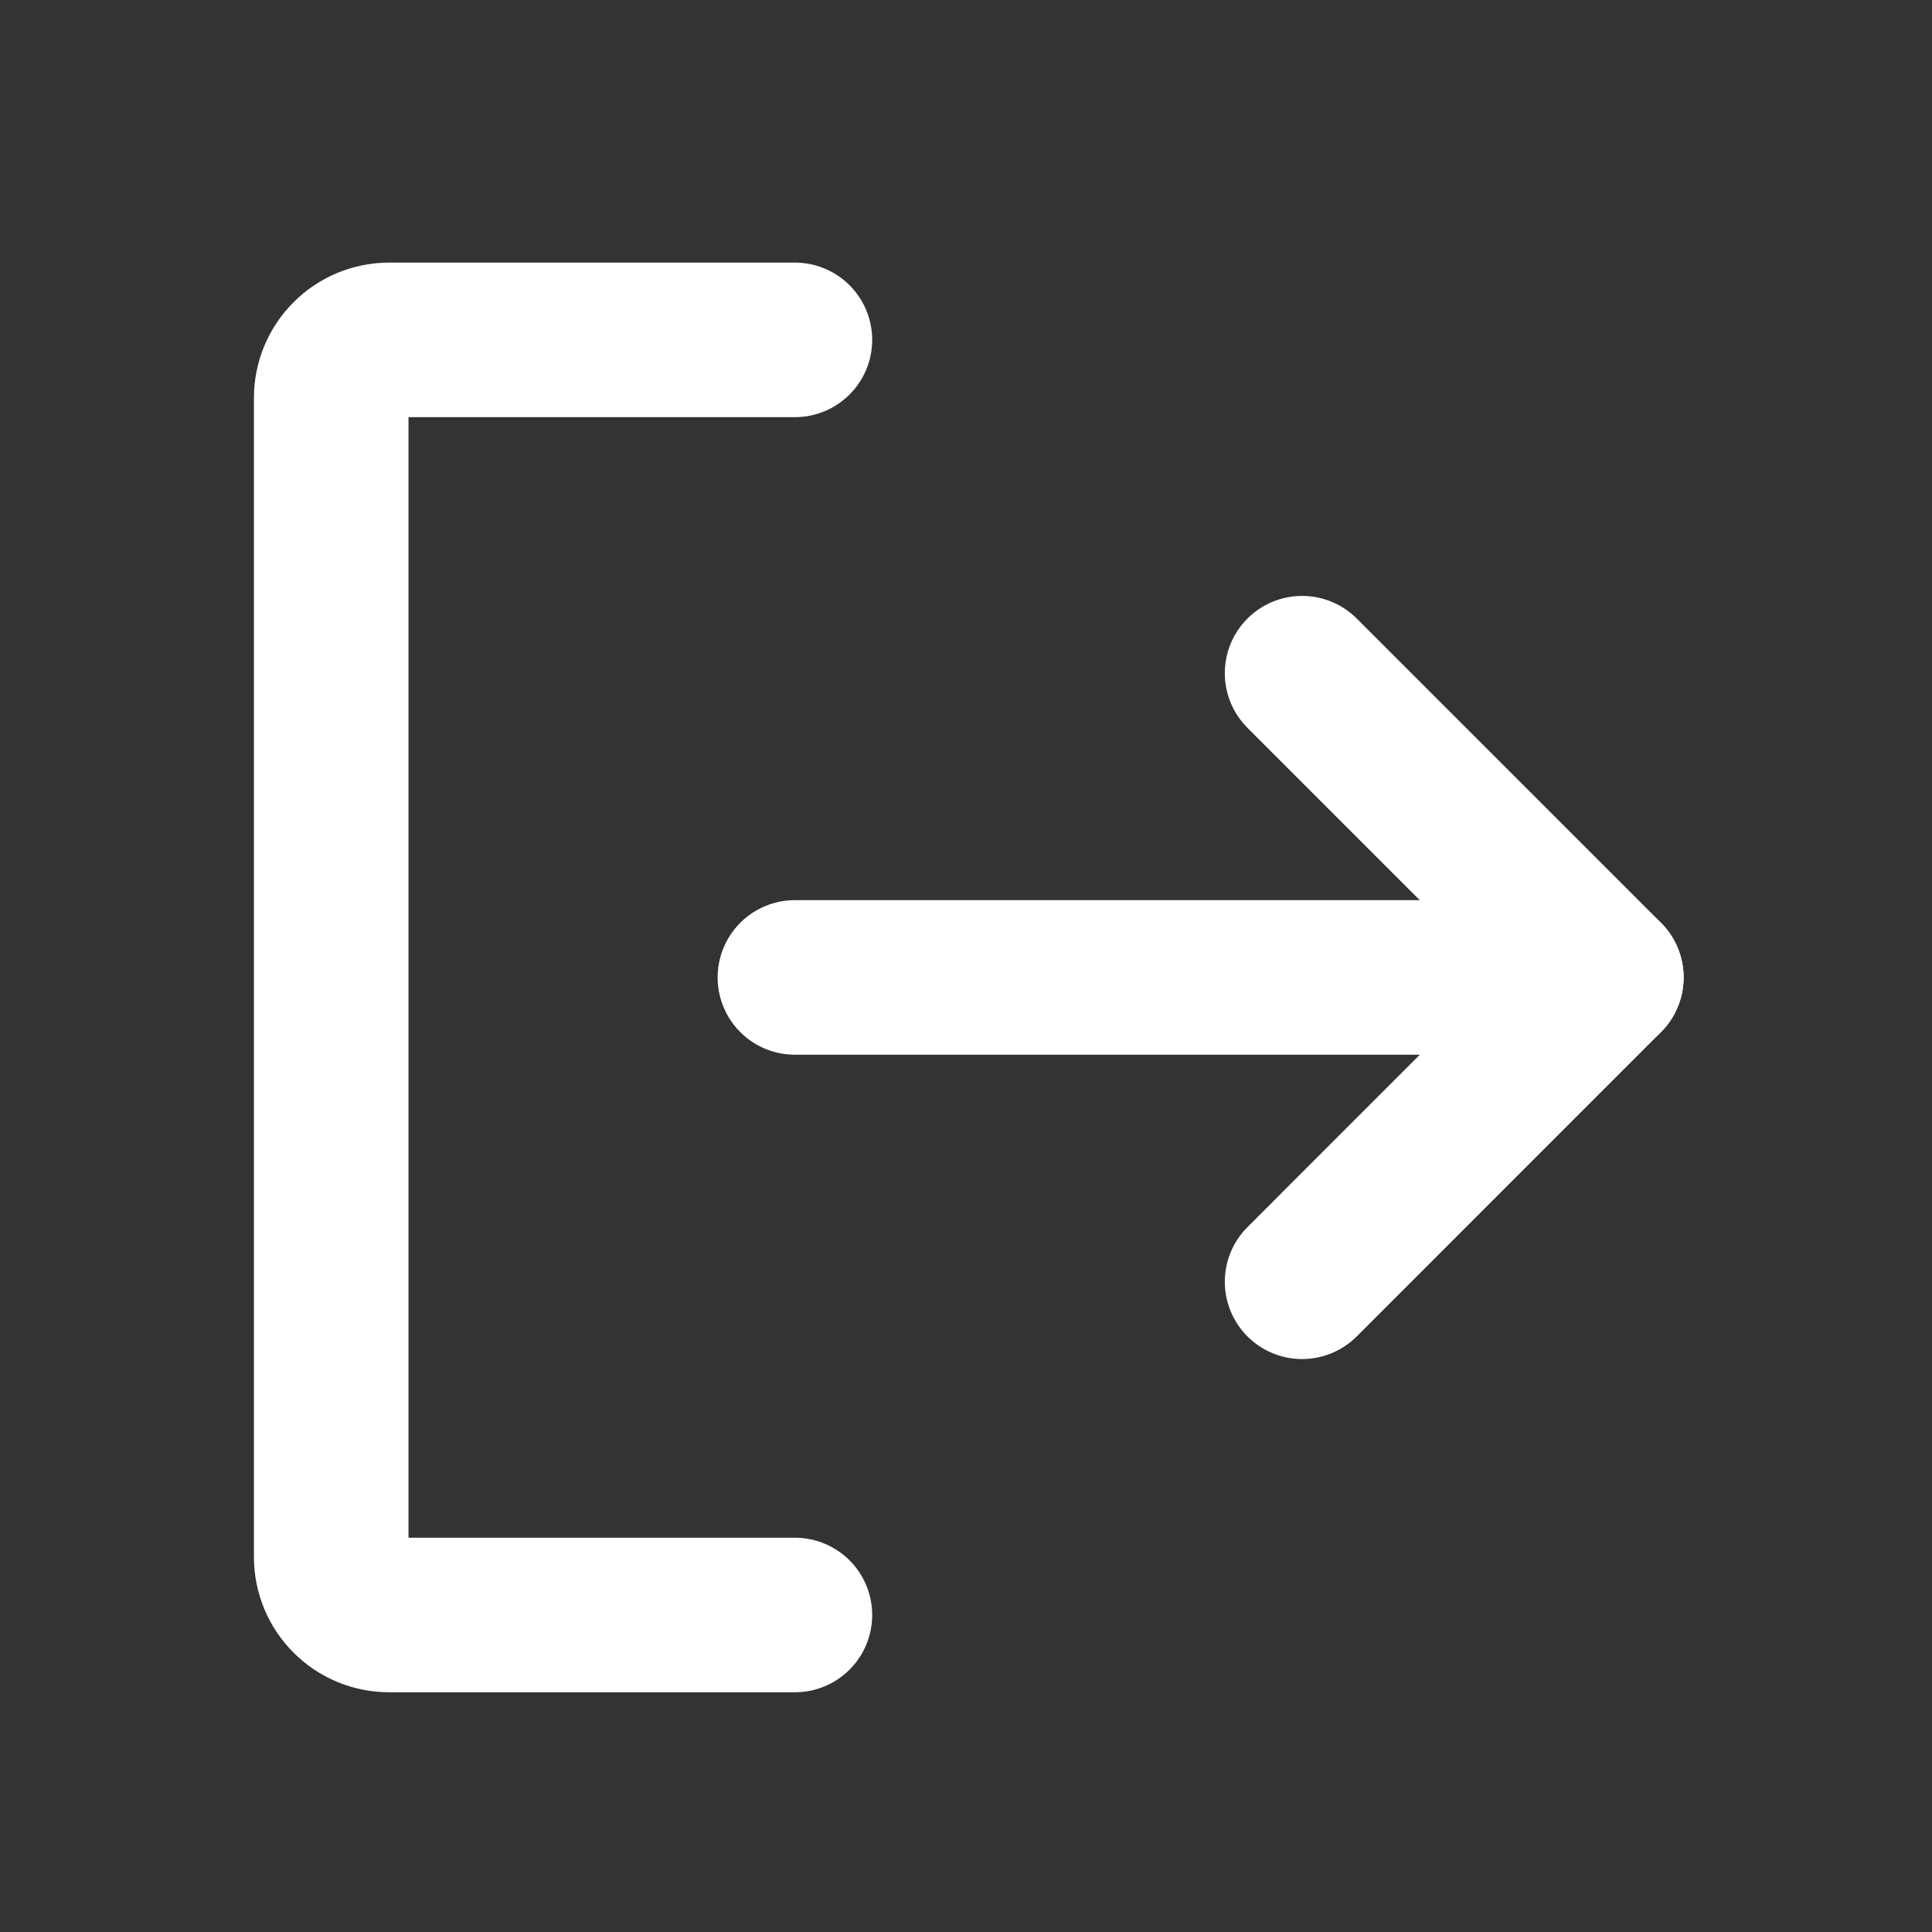 <svg width="25" height="25" viewBox="0 0 25 25" fill="none" xmlns="http://www.w3.org/2000/svg">
<rect x="0" y="0" width="25" height="25" fill="#333333" stroke="none"/>
<path d="M16.849 8.711L20.786 12.648L16.849 16.586" stroke="white" stroke-width="2" stroke-linecap="round" stroke-linejoin="round"/>
<path d="M10.286 12.648H20.786" stroke="white" stroke-width="2" stroke-linecap="round" stroke-linejoin="round"/>
<path d="M10.286 20.898H5.036C4.837 20.898 4.646 20.819 4.506 20.678C4.365 20.538 4.286 20.347 4.286 20.148V5.148C4.286 4.949 4.365 4.758 4.506 4.618C4.646 4.477 4.837 4.398 5.036 4.398H10.286" stroke="white" stroke-width="2" stroke-linecap="round" stroke-linejoin="round"/>
</svg>
